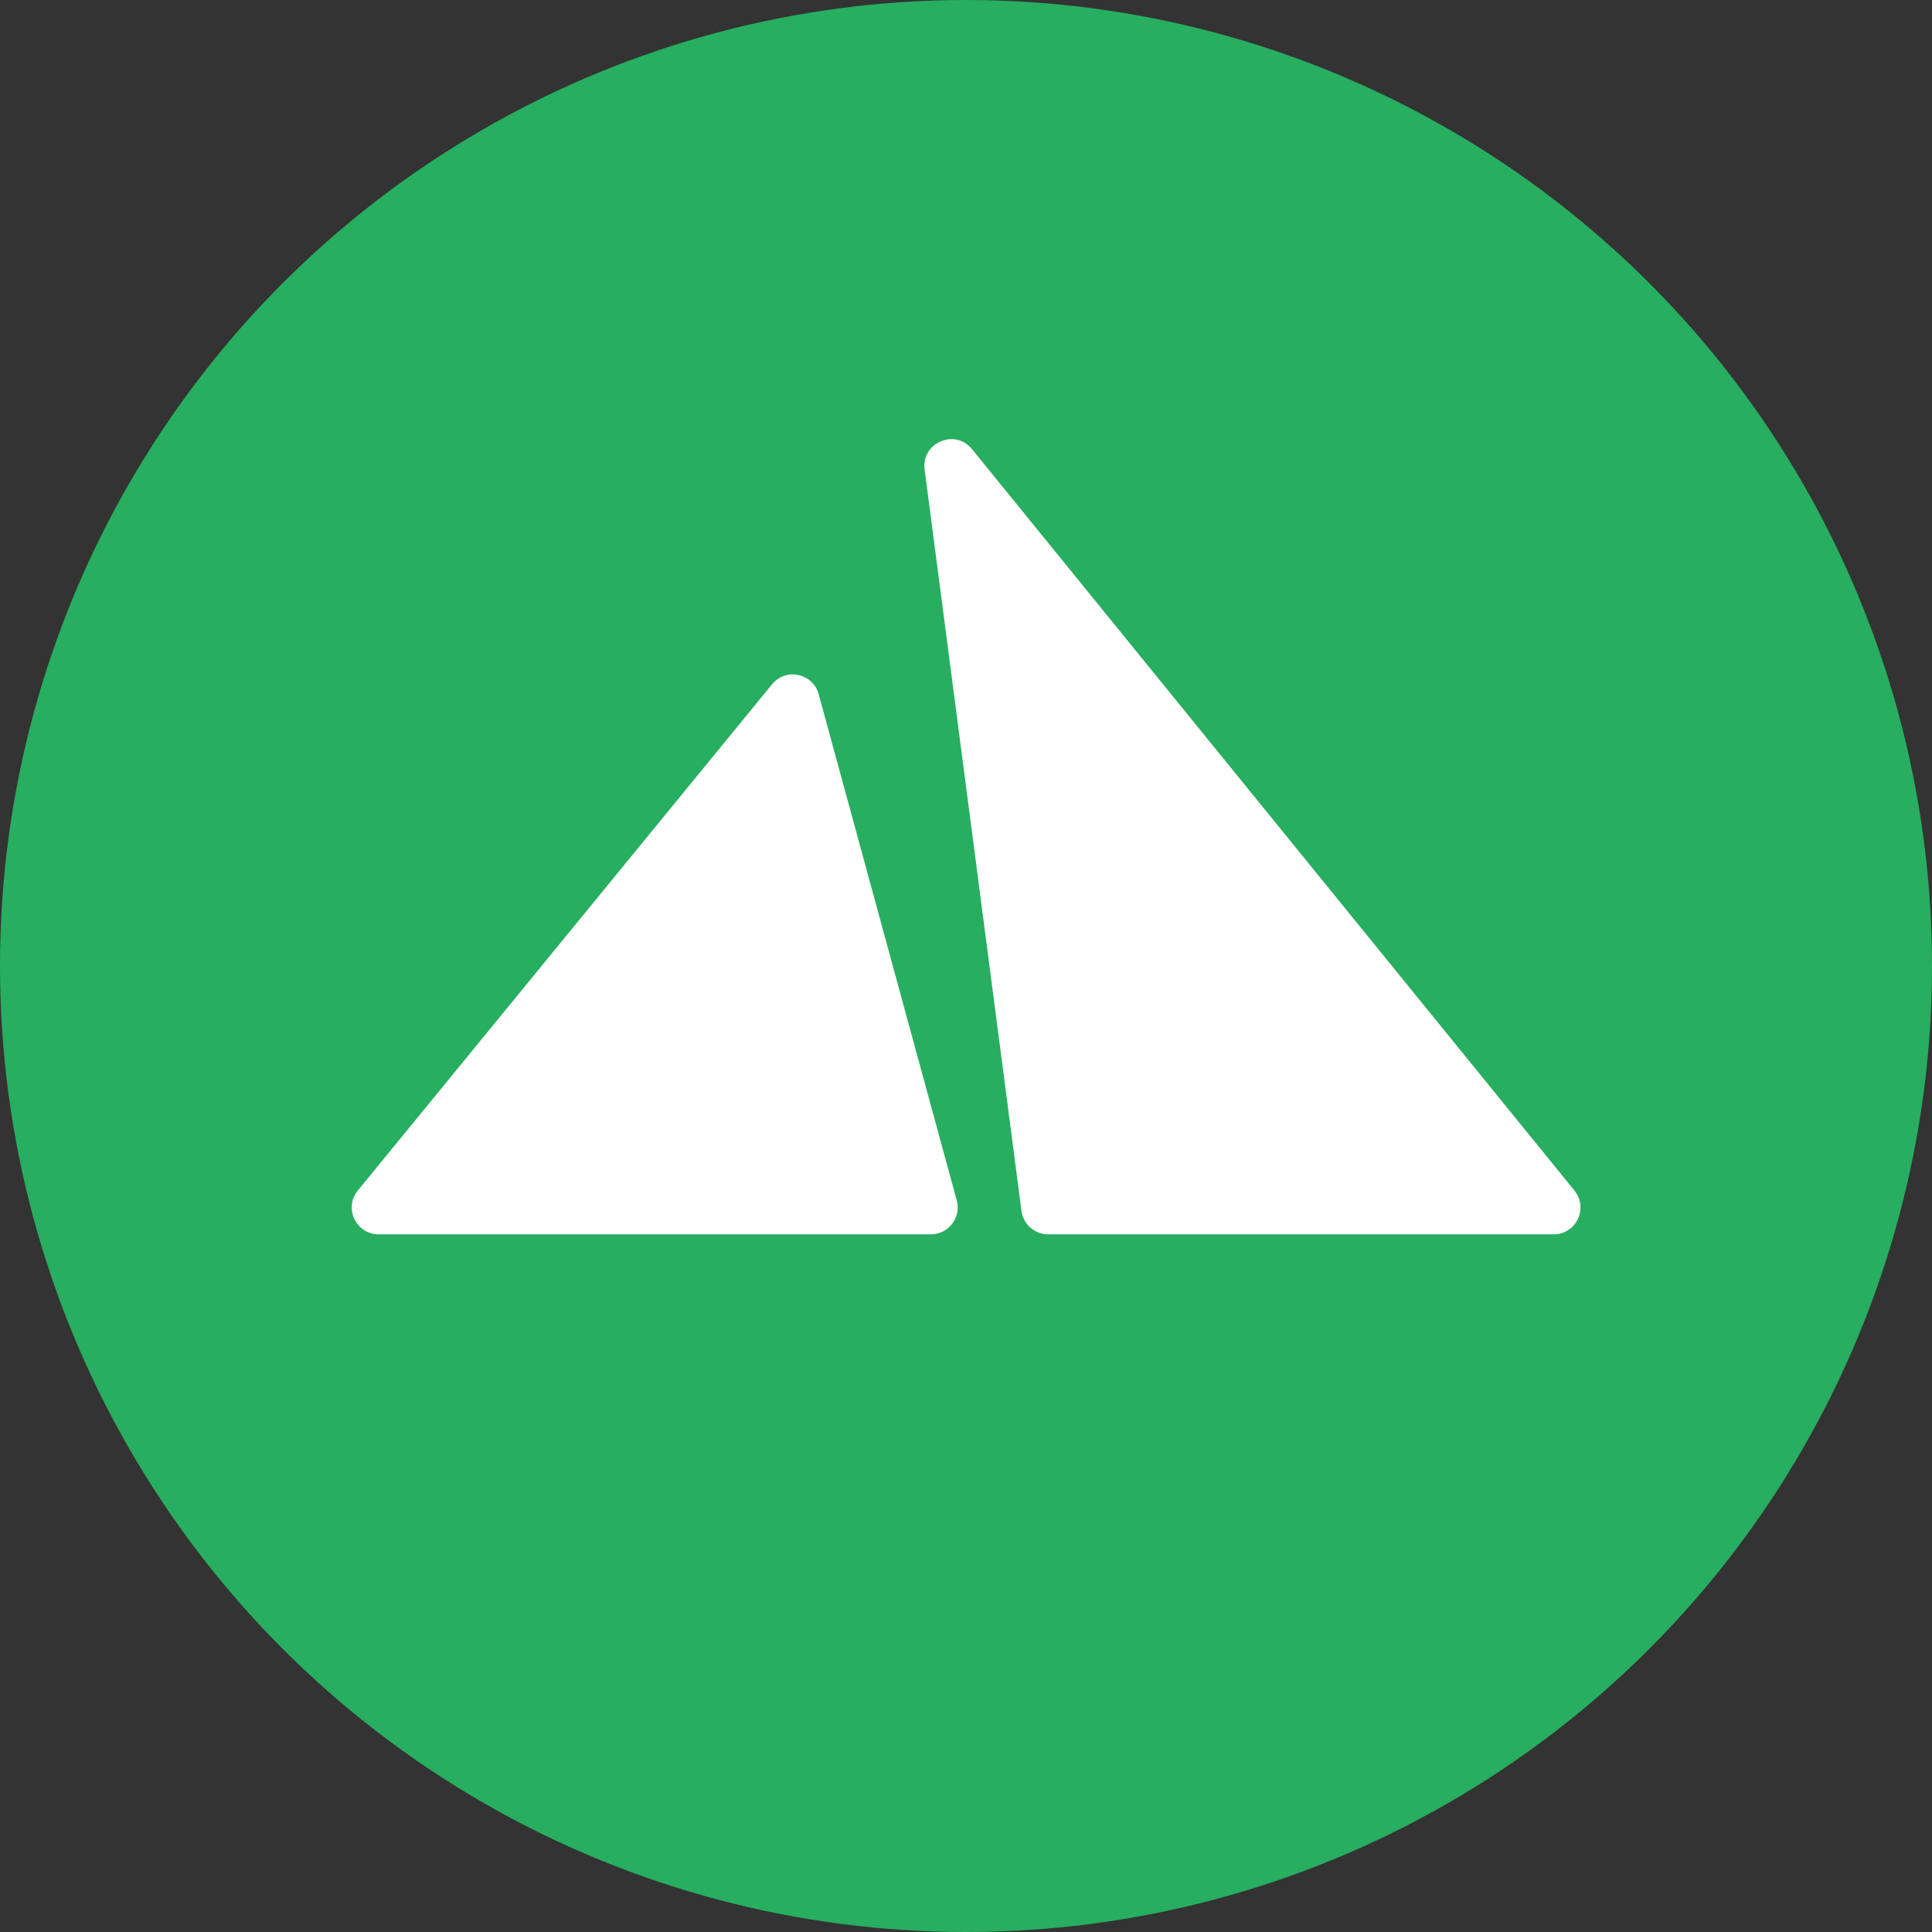 <svg width="36" height="36" viewBox="0 0 36 36" fill="none" xmlns="http://www.w3.org/2000/svg">
<rect x="0" y="0" width="36" height="36" fill="#333333" stroke="none"/>
<circle cx="18" cy="18" r="18" fill="#27AE60"/>
<path d="M14.386 12.751L6.668 22.183C6.401 22.51 6.633 23 7.055 23H17.345C17.675 23 17.915 22.686 17.828 22.368L15.255 12.936C15.148 12.544 14.643 12.436 14.386 12.751Z" fill="white"/>
<path d="M17.229 8.749L19.034 22.565C19.067 22.814 19.279 23 19.53 23H28.95C29.37 23 29.603 22.512 29.338 22.185L18.112 8.369C17.795 7.978 17.163 8.25 17.229 8.749Z" fill="white"/>
</svg>

